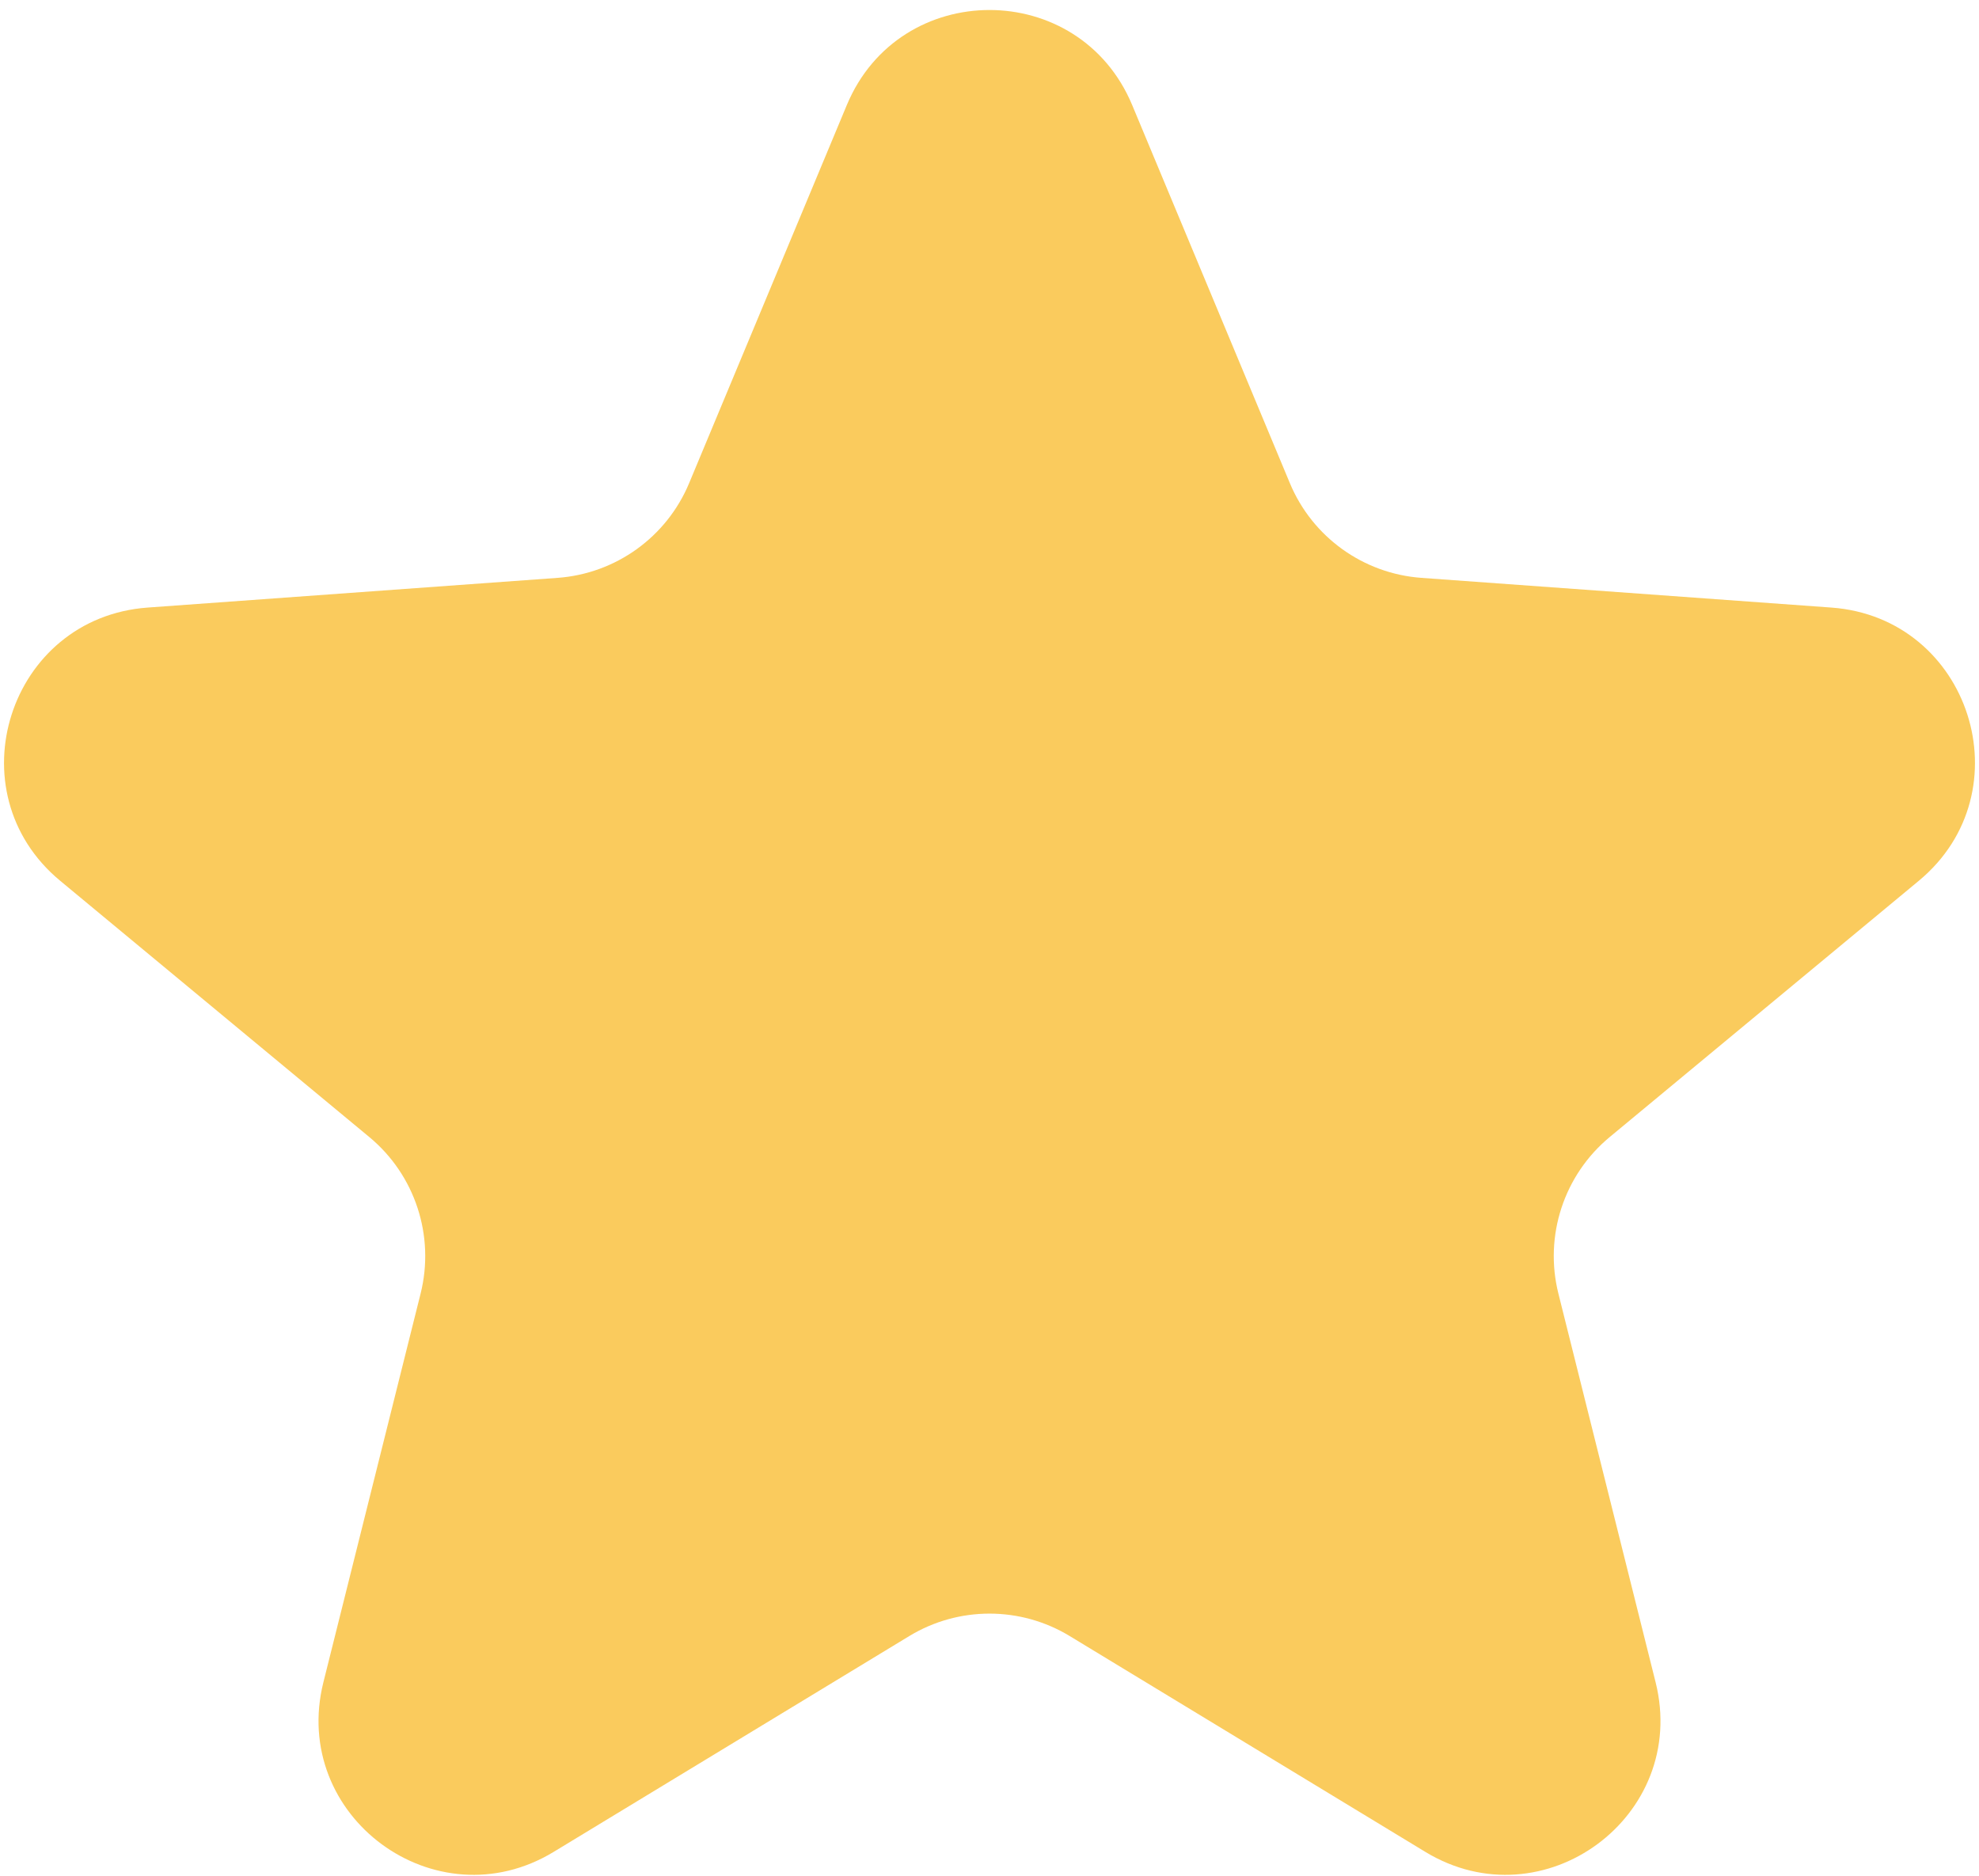 <svg width="192" height="182" viewBox="0 0 192 182" fill="none" xmlns="http://www.w3.org/2000/svg">
<path d="M82.156 10.196C87.286 -2.105 104.714 -2.105 109.844 10.196L125.142 46.879C127.321 52.103 132.256 55.657 137.902 56.066L177.672 58.948C191.151 59.925 196.565 76.831 186.161 85.457L156.172 110.319C151.729 114.002 149.793 119.907 151.193 125.506L160.624 163.216C163.875 176.217 149.745 186.631 138.289 179.679L103.783 158.736C99 155.833 93 155.833 88.217 158.736L53.711 179.679C42.255 186.631 28.125 176.217 31.376 163.216L40.807 125.506C42.207 119.907 40.271 114.002 35.828 110.319L5.839 85.457C-4.565 76.831 0.849 59.925 14.329 58.948L54.098 56.066C59.744 55.657 64.679 52.103 66.858 46.879L82.156 10.196Z" fill="#FACB5D"/>
</svg>
